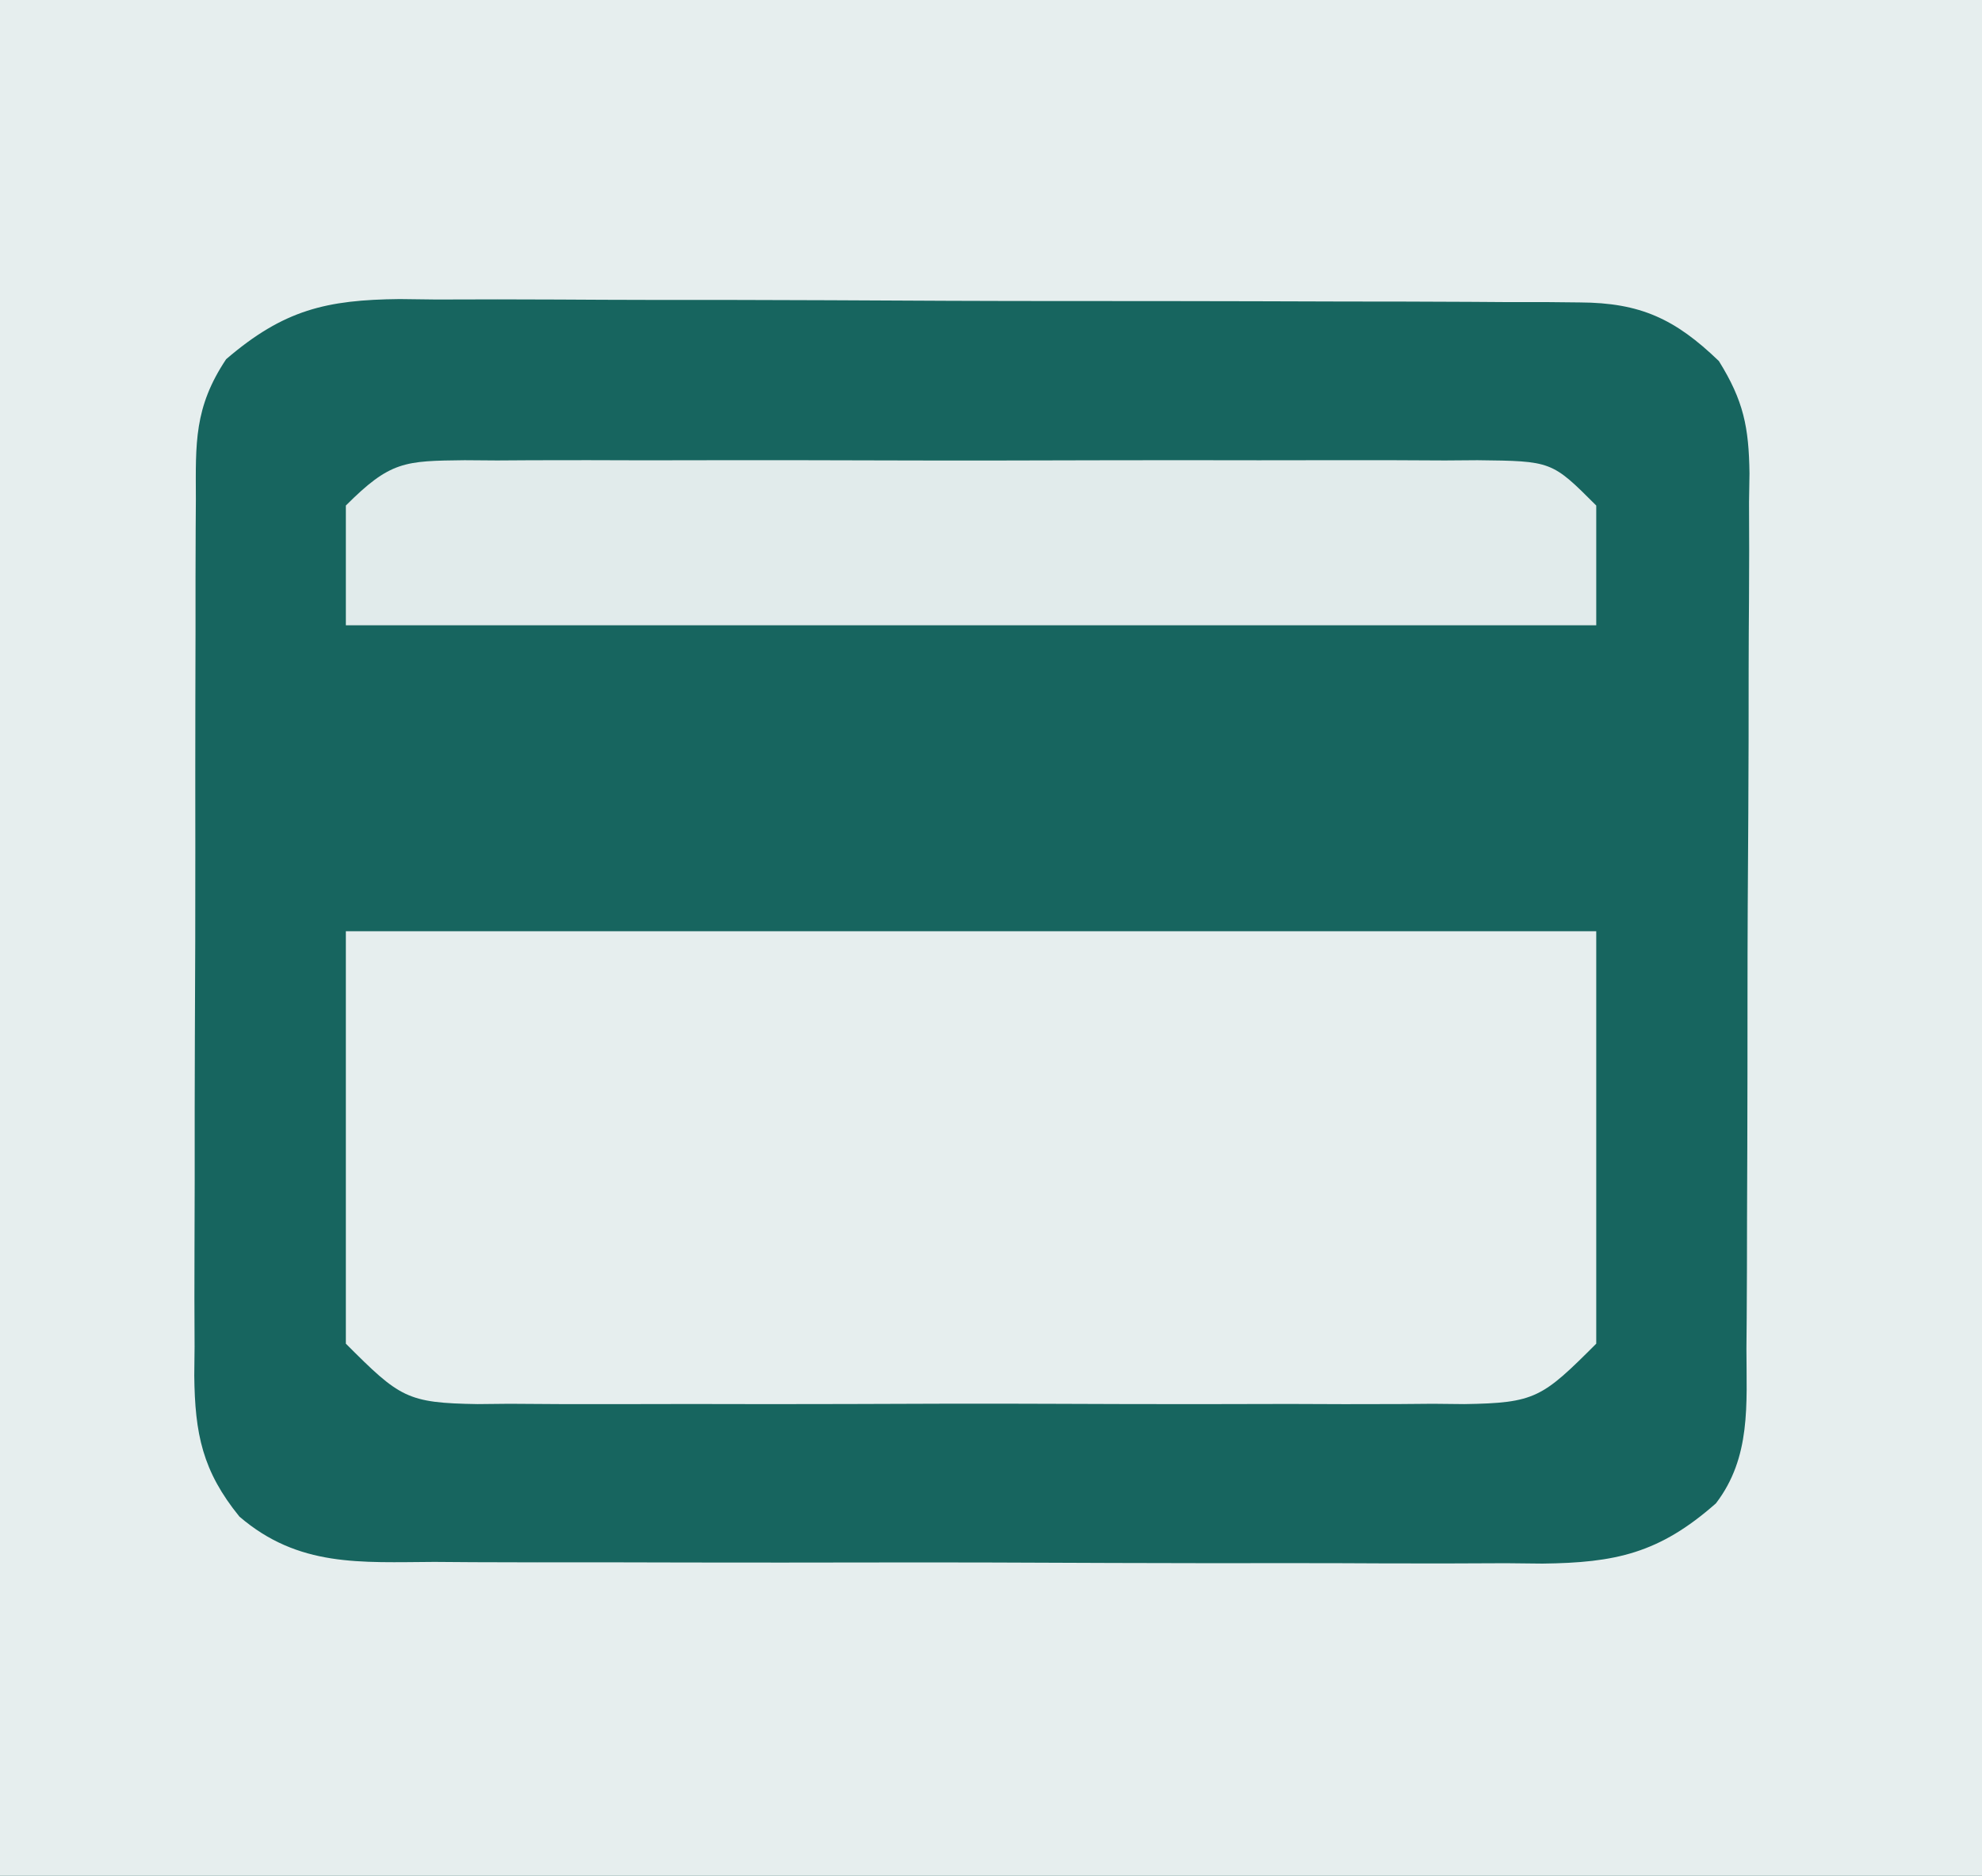 <?xml version="1.0" encoding="UTF-8"?>
<svg version="1.1" xmlns="http://www.w3.org/2000/svg" width="149" height="141">
<rect width="100%" height="100%" fill="#333333" stroke="none"/>
<path d="M0 0 C49.17 0 98.34 0 149 0 C149 46.53 149 93.06 149 141 C99.83 141 50.66 141 0 141 C0 94.47 0 47.94 0 0 Z " fill="#17655F" transform="translate(0,0)"/>
<path d="M0 0 C49.17 0 98.34 0 149 0 C149 46.53 149 93.06 149 141 C99.83 141 50.66 141 0 141 C0 94.47 0 47.94 0 0 Z M17 27 C14.577 30.635 14.711 33.312 14.725 37.513 C14.72 38.276 14.715 39.039 14.71 39.825 C14.696 42.35 14.697 44.874 14.699 47.398 C14.695 49.153 14.691 50.908 14.686 52.663 C14.679 56.344 14.679 60.024 14.684 63.704 C14.69 68.417 14.673 73.13 14.65 77.844 C14.635 81.469 14.634 85.095 14.637 88.72 C14.637 90.458 14.632 92.195 14.622 93.933 C14.609 96.365 14.616 98.796 14.628 101.228 C14.62 101.944 14.612 102.66 14.605 103.398 C14.651 107.779 15.219 110.578 18 114 C22.443 117.81 27.089 117.432 32.652 117.404 C33.619 117.411 34.585 117.418 35.581 117.425 C38.771 117.443 41.962 117.439 45.152 117.434 C47.373 117.438 49.593 117.443 51.814 117.449 C56.467 117.458 61.119 117.456 65.772 117.446 C71.732 117.435 77.691 117.455 83.651 117.484 C88.237 117.502 92.822 117.502 97.407 117.496 C99.604 117.496 101.802 117.502 103.999 117.515 C107.072 117.53 110.145 117.519 113.219 117.502 C114.124 117.511 115.03 117.521 115.963 117.531 C121.435 117.467 124.733 116.766 129 113 C131.648 109.539 131.296 105.56 131.291 101.373 C131.297 100.61 131.304 99.847 131.311 99.061 C131.33 96.542 131.334 94.023 131.336 91.504 C131.342 89.75 131.349 87.997 131.356 86.243 C131.368 82.569 131.372 78.895 131.371 75.22 C131.37 70.515 131.398 65.81 131.432 61.104 C131.454 57.483 131.458 53.862 131.457 50.241 C131.46 48.506 131.469 46.772 131.484 45.037 C131.504 42.61 131.498 40.183 131.486 37.756 C131.497 37.042 131.508 36.327 131.52 35.591 C131.476 32.11 131.074 30.119 129.22 27.14 C125.936 23.974 123.319 22.754 118.763 22.733 C117.506 22.72 117.506 22.72 116.223 22.707 C114.856 22.708 114.856 22.708 113.461 22.709 C112.495 22.703 111.529 22.696 110.533 22.689 C107.337 22.67 104.141 22.666 100.945 22.664 C98.723 22.658 96.501 22.651 94.28 22.644 C89.621 22.632 84.962 22.628 80.303 22.629 C74.336 22.63 68.368 22.602 62.401 22.568 C57.811 22.546 53.221 22.542 48.632 22.543 C46.432 22.54 44.232 22.531 42.032 22.516 C38.953 22.496 35.876 22.502 32.797 22.514 C31.89 22.503 30.983 22.492 30.048 22.48 C24.548 22.535 21.332 23.281 17 27 Z " fill="#E6EEEE" transform="translate(0,0)"/>
<path d="M0 0 C31.02 0 62.04 0 94 0 C94 10.23 94 20.46 94 31 C89.938 35.062 89.419 35.459 84.089 35.542 C82.914 35.53 82.914 35.53 81.715 35.518 C80.465 35.528 80.465 35.528 79.191 35.539 C76.439 35.556 73.689 35.545 70.938 35.531 C69.025 35.534 67.112 35.538 65.199 35.543 C61.191 35.549 57.183 35.54 53.175 35.521 C48.036 35.499 42.899 35.512 37.76 35.536 C33.811 35.55 29.861 35.546 25.911 35.535 C24.017 35.533 22.122 35.536 20.228 35.545 C17.58 35.555 14.933 35.54 12.285 35.518 C11.11 35.53 11.11 35.53 9.911 35.542 C4.581 35.459 4.062 35.062 0 31 C0 20.77 0 10.54 0 0 Z " fill="#E6EEEE" transform="translate(26,70)"/>
<path d="M0 0 C0.807 0.006 1.615 0.012 2.447 0.018 C3.3 0.013 4.154 0.008 5.034 0.002 C7.861 -0.011 10.687 -0.002 13.513 0.008 C15.474 0.006 17.436 0.003 19.397 -0.001 C23.51 -0.005 27.622 0.001 31.735 0.015 C37.011 0.033 42.287 0.023 47.563 0.005 C51.614 -0.006 55.665 -0.003 59.716 0.005 C61.661 0.007 63.607 0.005 65.553 -0.002 C68.27 -0.01 70.987 0.002 73.704 0.018 C74.512 0.012 75.319 0.006 76.151 0 C81.733 0.064 81.733 0.064 85.075 3.407 C85.075 6.377 85.075 9.347 85.075 12.407 C54.055 12.407 23.035 12.407 -8.925 12.407 C-8.925 9.437 -8.925 6.467 -8.925 3.407 C-5.581 0.063 -4.522 0.052 0 0 Z " fill="#E1EBEB" transform="translate(34.925,34.593)"/>
</svg>
